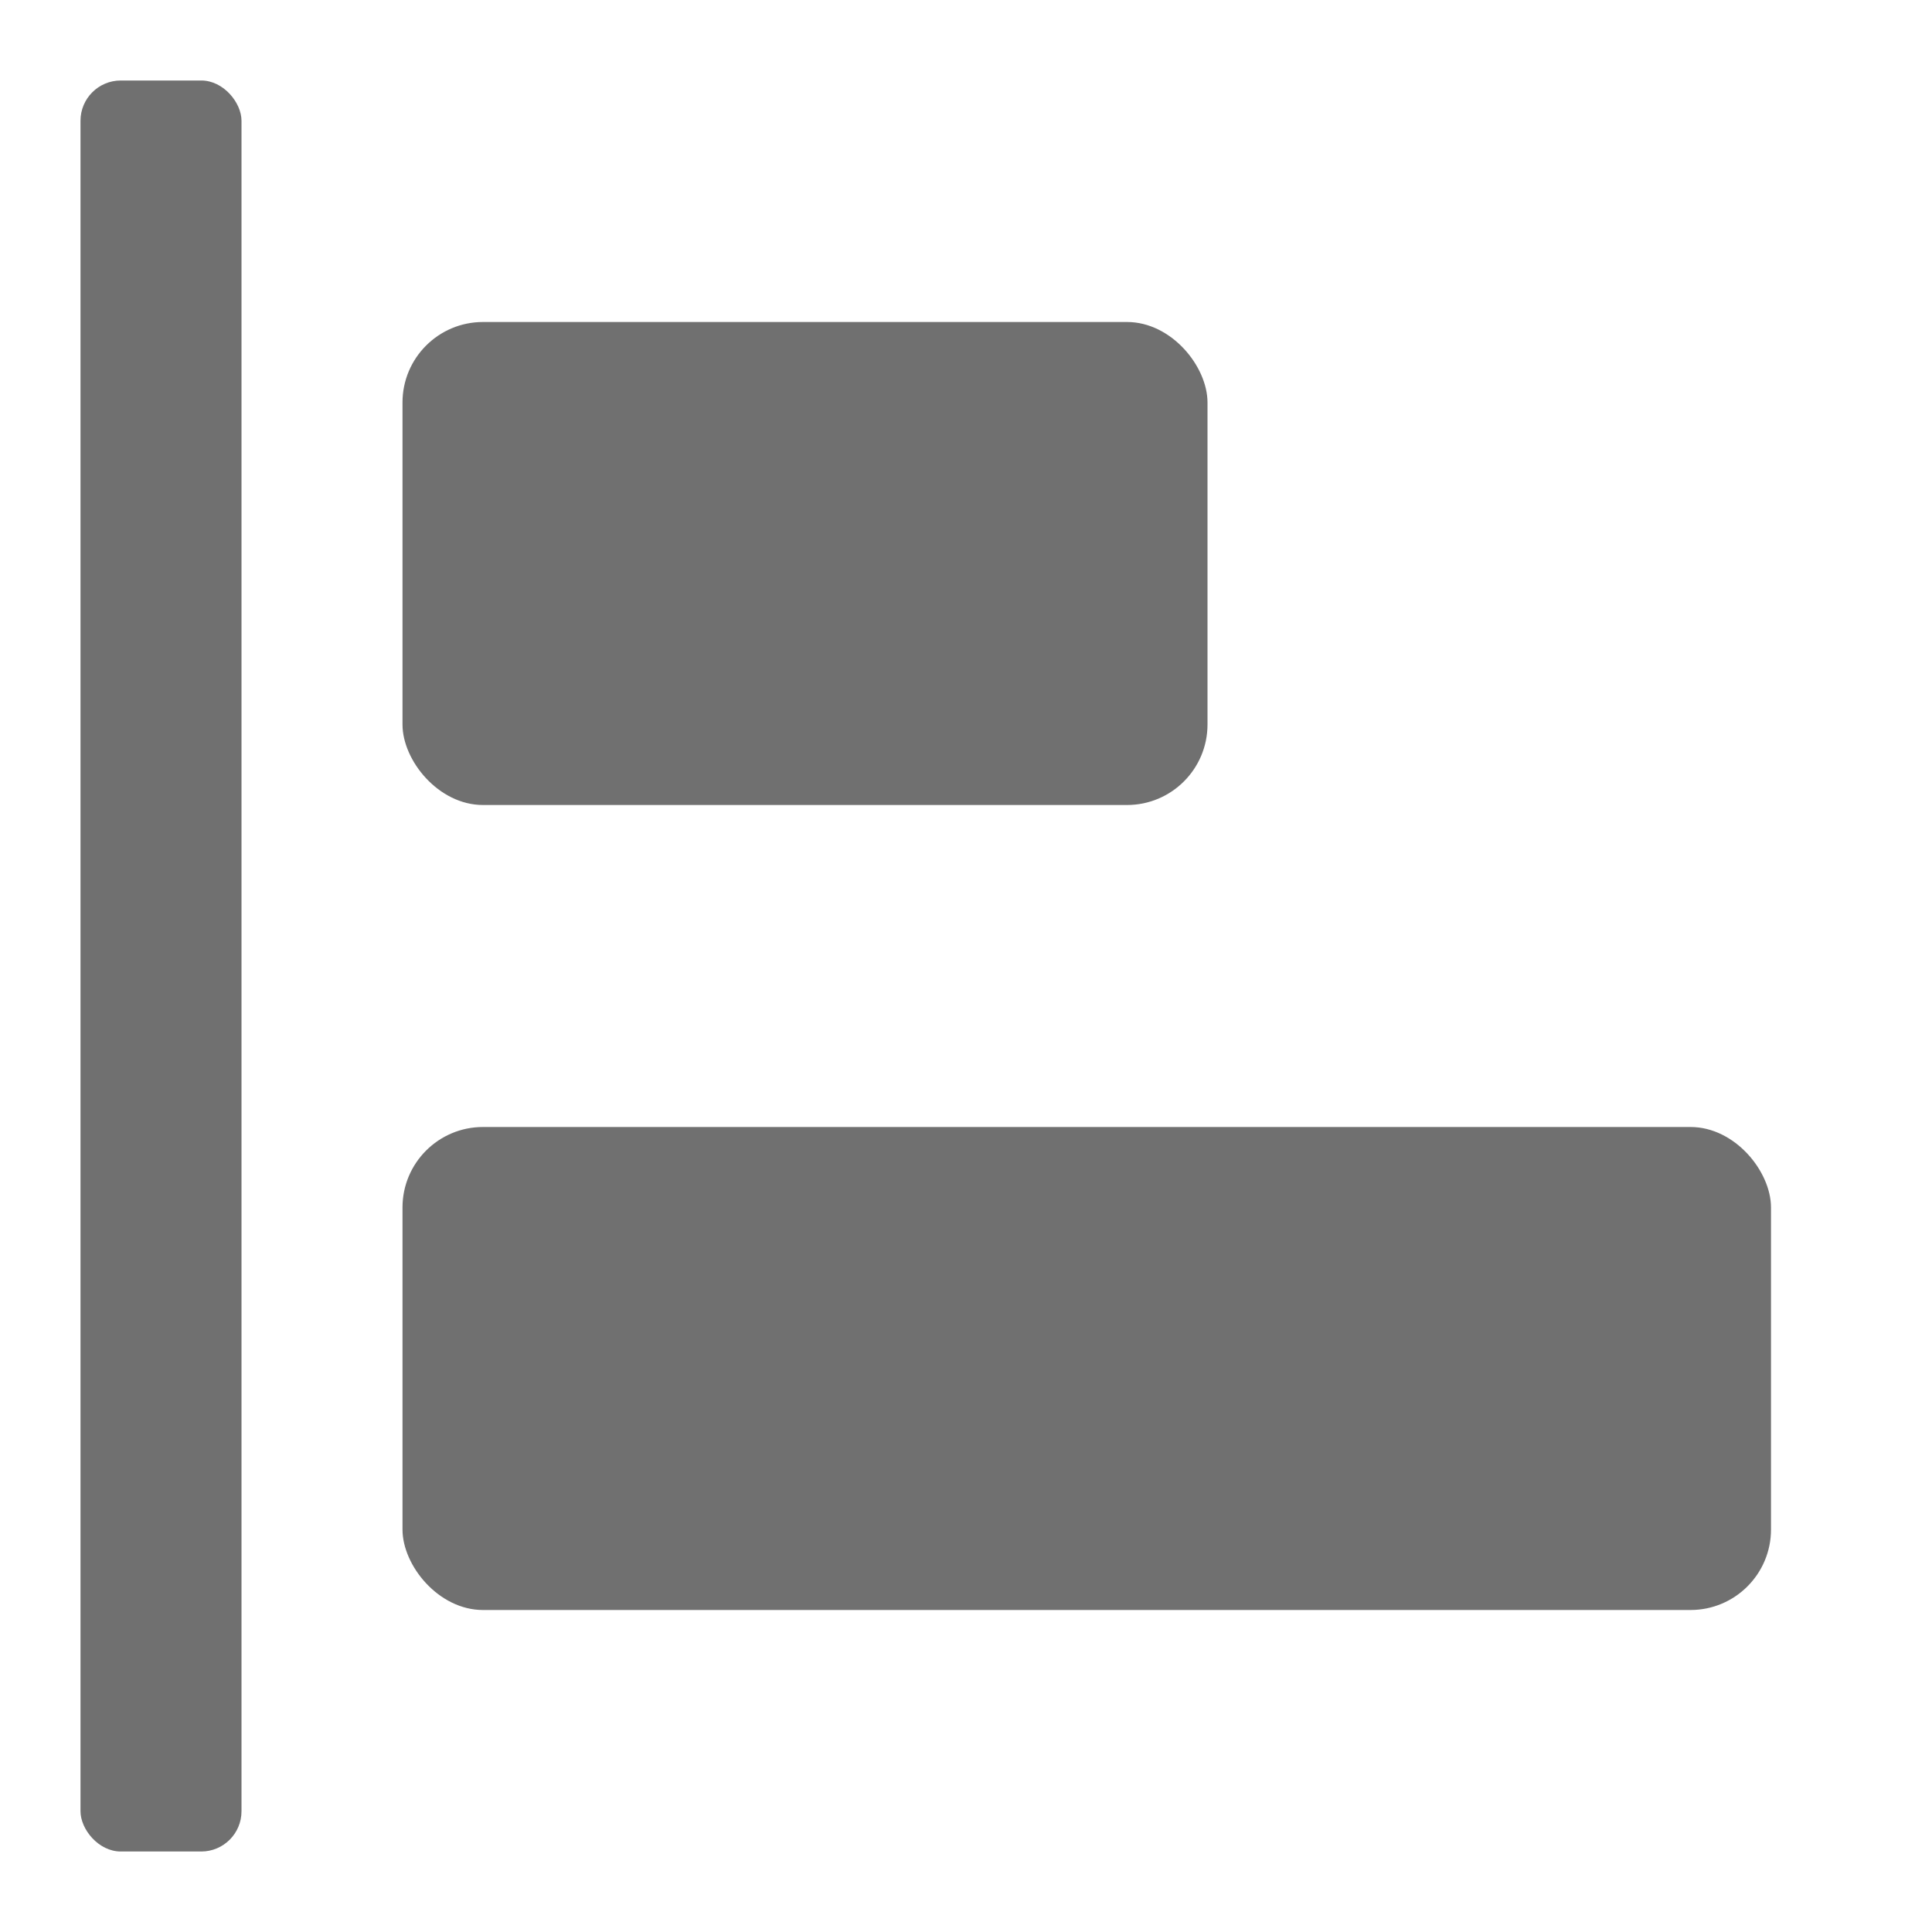 <svg xmlns="http://www.w3.org/2000/svg" data-name="S_AlignLeft_24_N@2x" height="48" id="S_AlignLeft_24_N_2x" viewBox="0 0 48 48" width="48"><defs><style>.fill{fill:#707070}</style></defs><title>S_AlignLeft_24_N@2x</title><rect class="fill" height="44" rx="1" ry="1" width="4" x="2" y="2"/><rect class="fill" height="12" rx="2" ry="2" width="20" x="10" y="8"/><rect class="fill" height="12" rx="2" ry="2" width="34" x="10" y="28"/></svg>